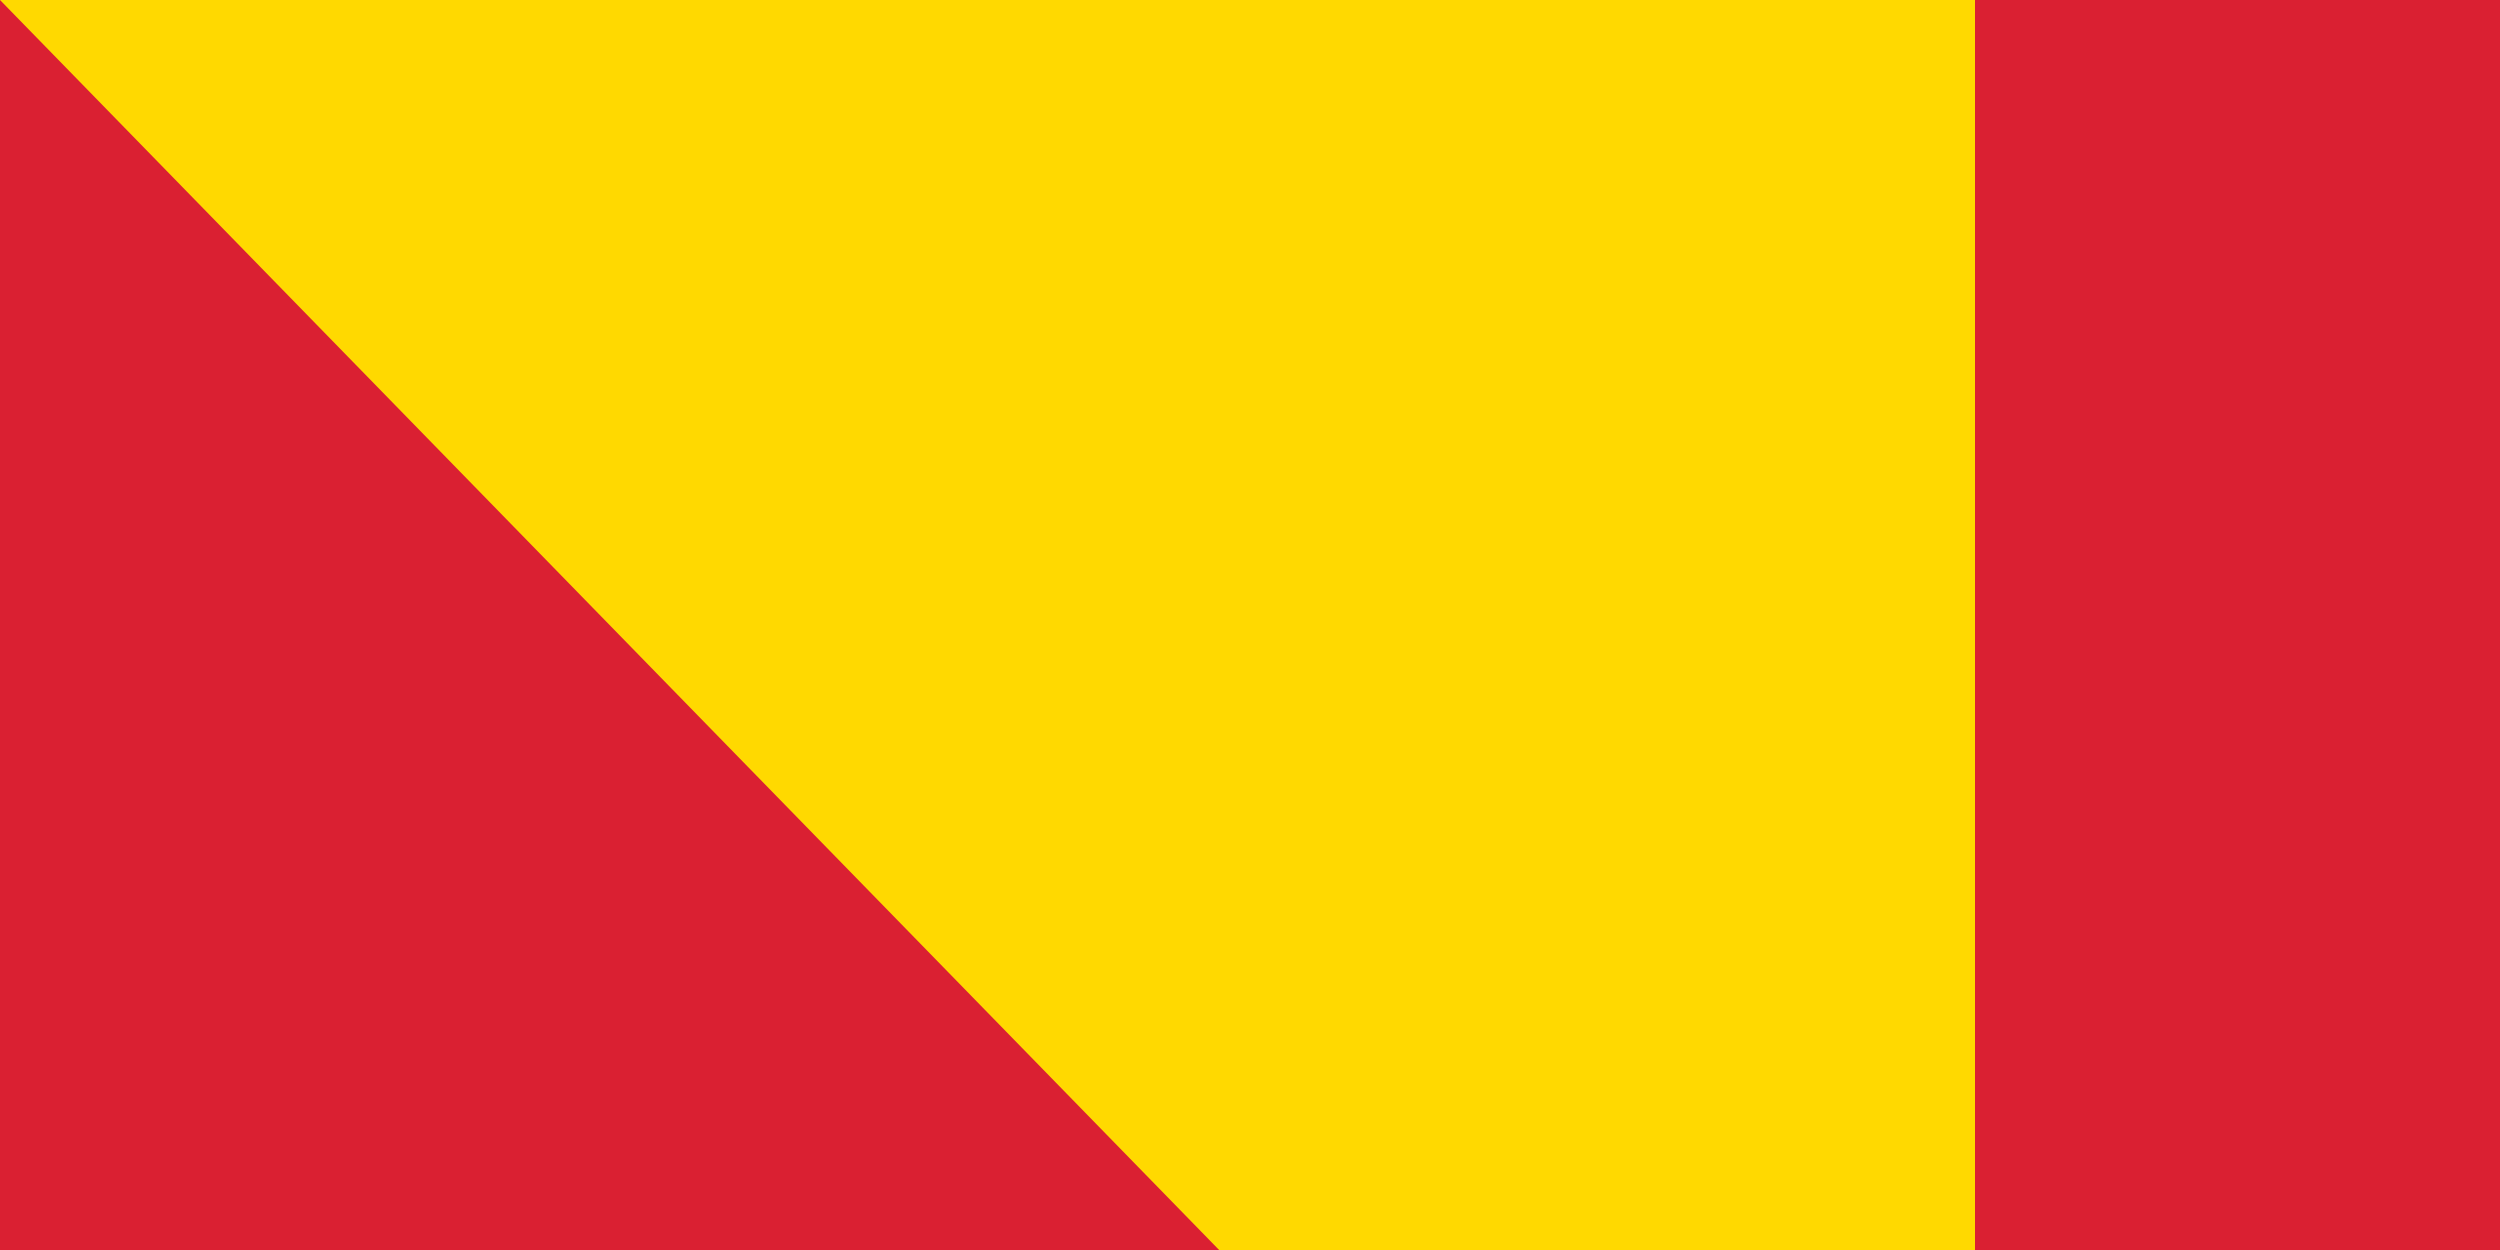 <svg xmlns="http://www.w3.org/2000/svg" width="100" height="50" fill="#ffd900"><path fill="#da2032" d="M0 0h1200v600H0z"/><path fill="#0066b3" d="M400 0h400v600H400z"/><circle cx="200" cy="205" r="55"/><circle cx="200" cy="180" r="60" fill="#da2032"/><circle cx="200" cy="190" r="40"/><path d="M204 60c-5 2-7 6-7 10l1 11c0 6-6 8-6 16 0 3 3 6 3 13 0 4-3 5-5 5a5 5 0 0 1-5-5 5 5 0 0 1 1-3 5 5 0 0 1 1-1c1-1 3-2 3-5l-2-5c-1-3-1-7 2-10-4 1-6 5-7 8s0 5-2 9l-3 4-3 8a25 25 0 0 0 50 0c0-2-1-6-3-8l-3-4c-2-4-1-6-2-9s-3-7-6-8c2 3 2 7 1 10l-2 5c0 3 2 4 3 5a5 5 0 0 1 1 1 5 5 0 0 1 1 3 5 5 0 0 1-5 5c-3 0-5-2-5-5 0-10 4-10 4-17 0-11-9-15-9-23 0-2 1-7 4-10zM90 270h50v240H90zm170 0h50v240h-50zm-110 0h100l-50 30zm0 40h100v20H150zm0 140h100v20H150zm0 30h100l-50 30z"/><circle cx="200" cy="390" r="50"/><g fill="#da2032"><circle cx="200" cy="364" r="10"/><circle cx="200" cy="417" r="10"/><path d="M200 334a30 30 0 0 1 0 59 24 24 0 0 0 0 47v6a30 30 0 0 1 0-59 24 24 0 0 0 0-47z"/></g><path id="path-b7443" d="m m0 79 m0 81 m0 65 m0 65 m0 65 m0 65 m0 65 m0 65 m0 65 m0 65 m0 65 m0 65 m0 65 m0 65 m0 65 m0 65 m0 65 m0 65 m0 65 m0 65 m0 82 m0 117 m0 100 m0 80 m0 43 m0 108 m0 55 m0 75 m0 51 m0 120 m0 82 m0 65 m0 110 m0 86 m0 103 m0 86 m0 90 m0 79 m0 108 m0 50 m0 77 m0 68 m0 70 m0 102 m0 73 m0 54 m0 118 m0 120 m0 103 m0 79 m0 122 m0 72 m0 99 m0 66 m0 104 m0 97 m0 98 m0 116 m0 89 m0 102 m0 54 m0 51 m0 116 m0 87 m0 107 m0 122 m0 67 m0 87 m0 53 m0 112 m0 68 m0 109 m0 52 m0 120 m0 66 m0 72 m0 67 m0 67 m0 68 m0 99 m0 83 m0 52 m0 112 m0 80 m0 78 m0 81 m0 61 m0 61"/>
</svg>
